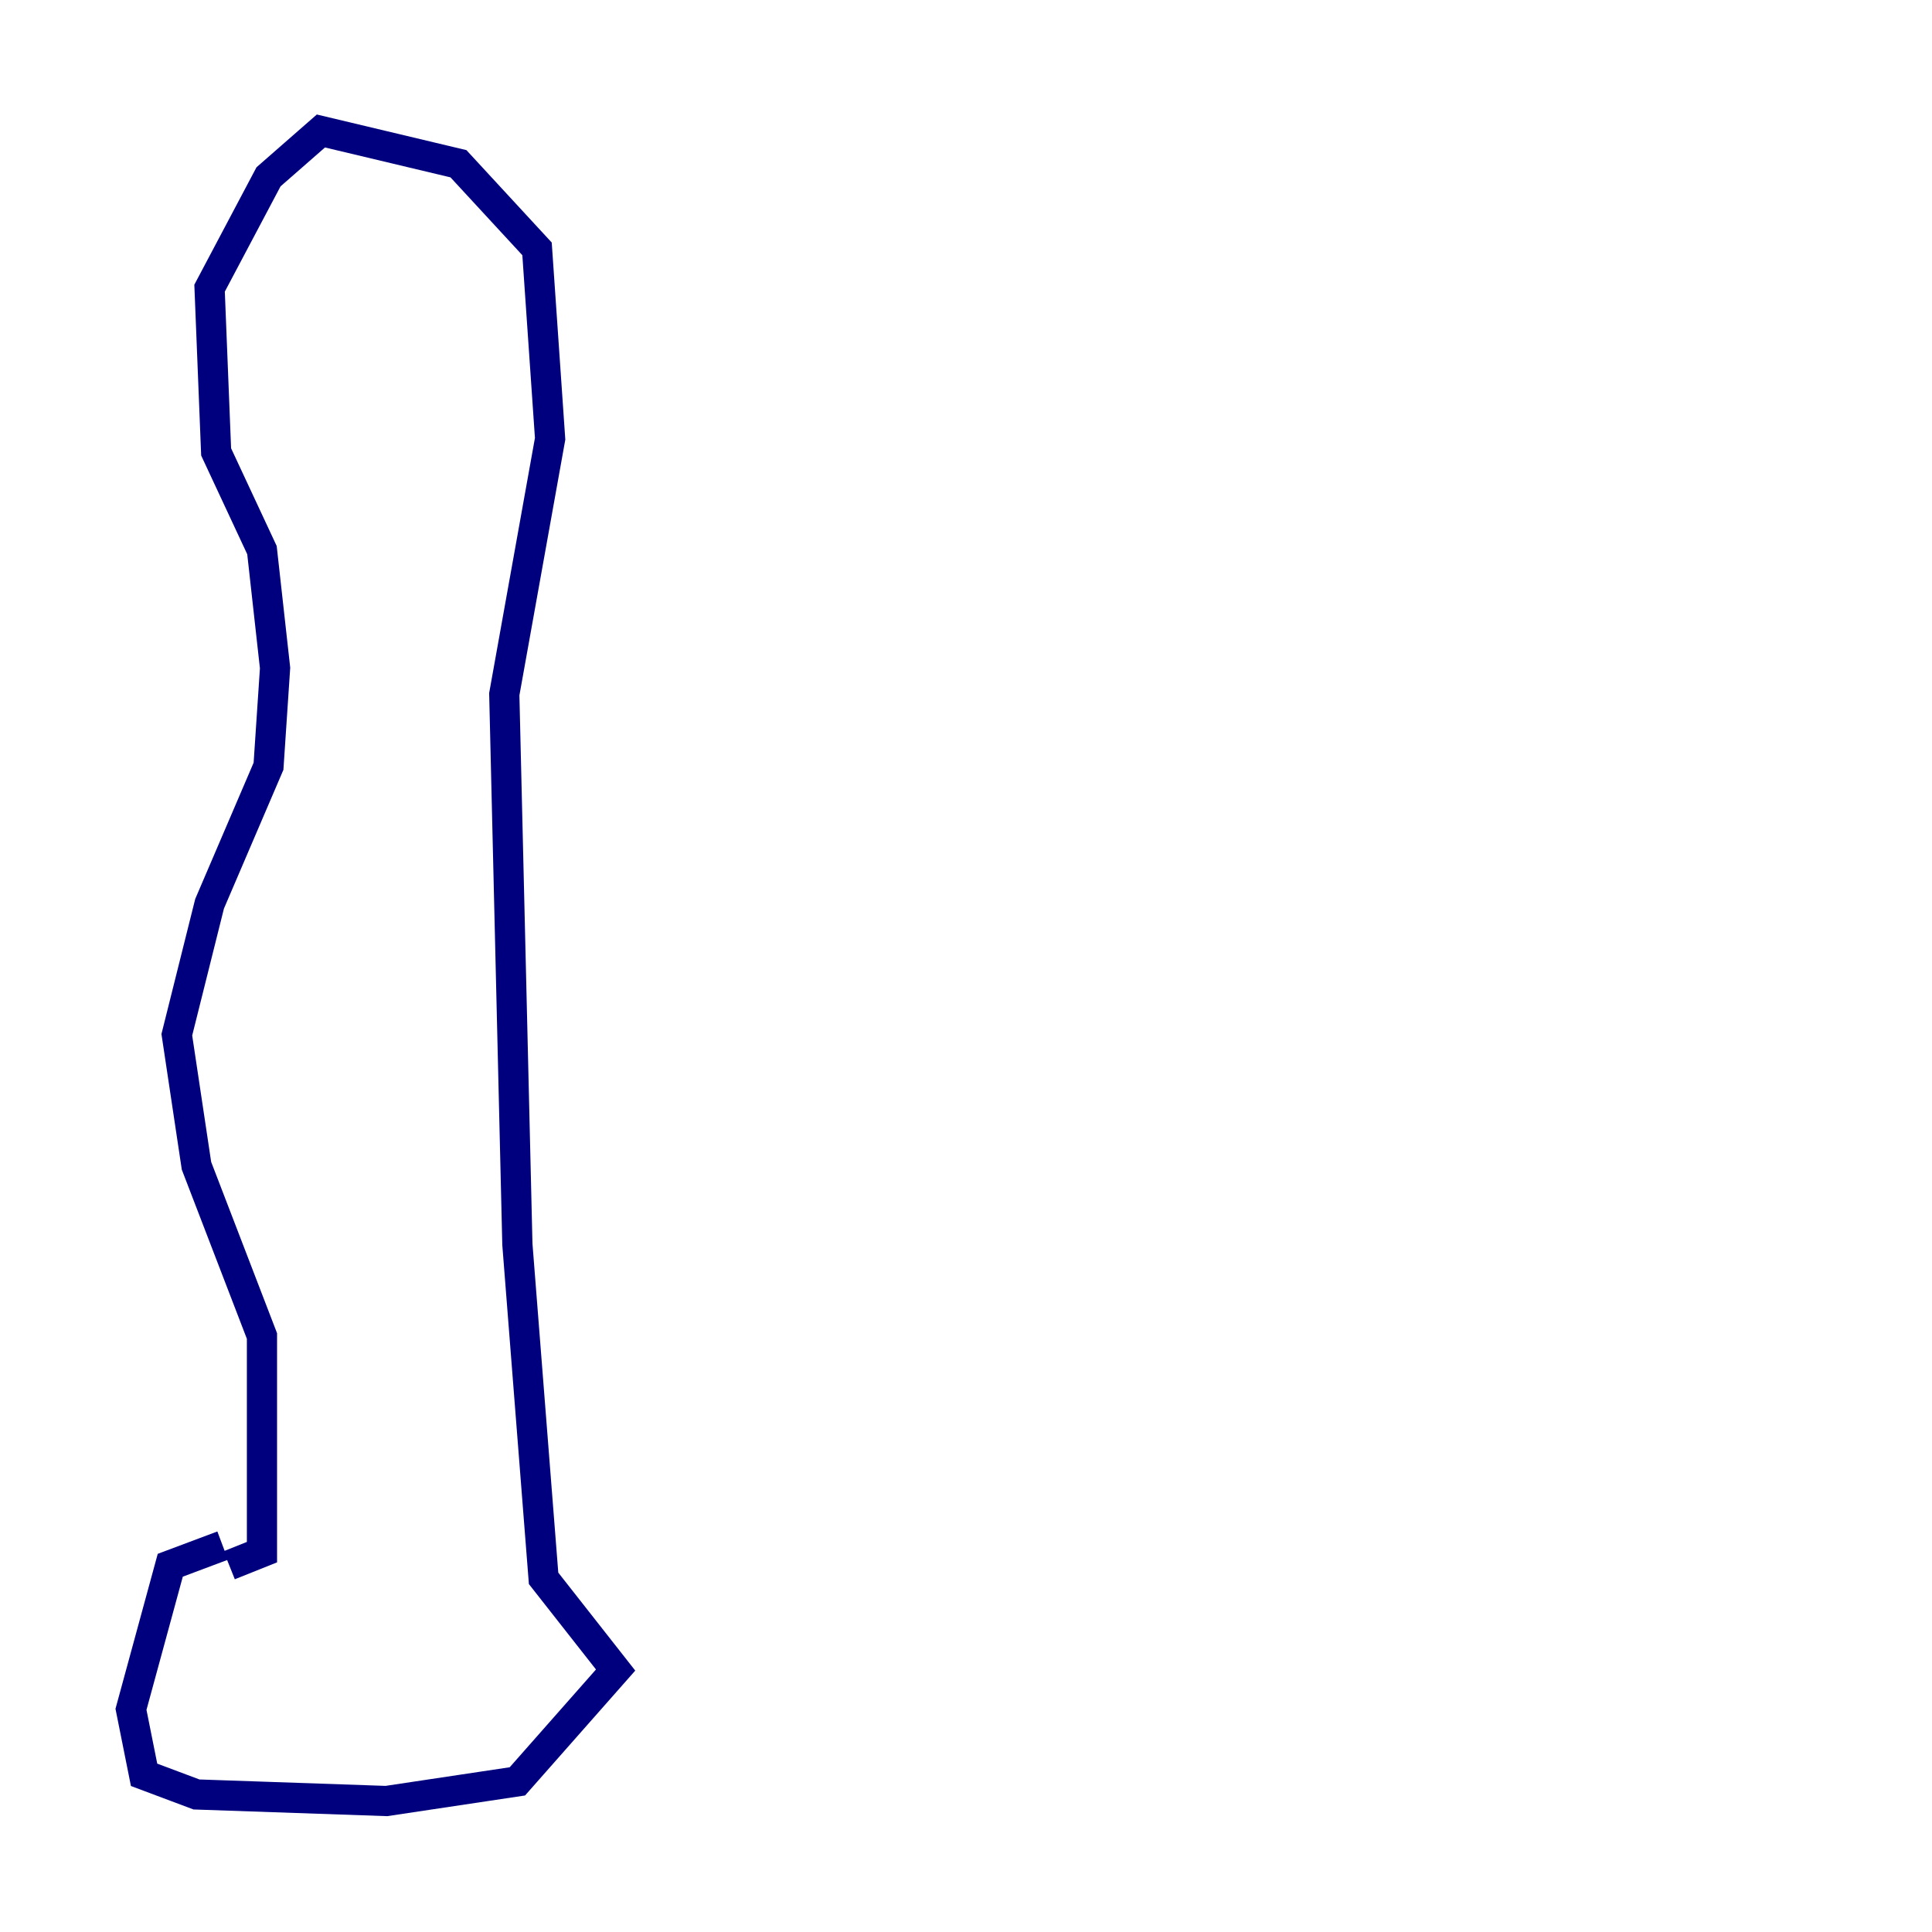 <?xml version="1.0" encoding="utf-8" ?>
<svg baseProfile="tiny" height="128" version="1.2" viewBox="0,0,128,128" width="128" xmlns="http://www.w3.org/2000/svg" xmlns:ev="http://www.w3.org/2001/xml-events" xmlns:xlink="http://www.w3.org/1999/xlink"><defs /><polyline fill="none" points="14.752,102.4 11.281,103.702 8.678,113.248 9.546,117.586 13.017,118.888 25.6,119.322 34.278,118.02 40.786,110.644 36.014,104.57 34.278,82.441 33.41,45.993 36.447,29.071 35.58,16.488 30.373,10.848 21.261,8.678 17.79,11.715 13.885,19.091 14.319,29.939 17.356,36.447 18.224,44.258 17.79,50.766 13.885,59.878 11.715,68.556 13.017,77.234 17.356,88.515 17.356,102.834 15.186,103.702" stroke="#00007f" stroke-width="2" /></svg>